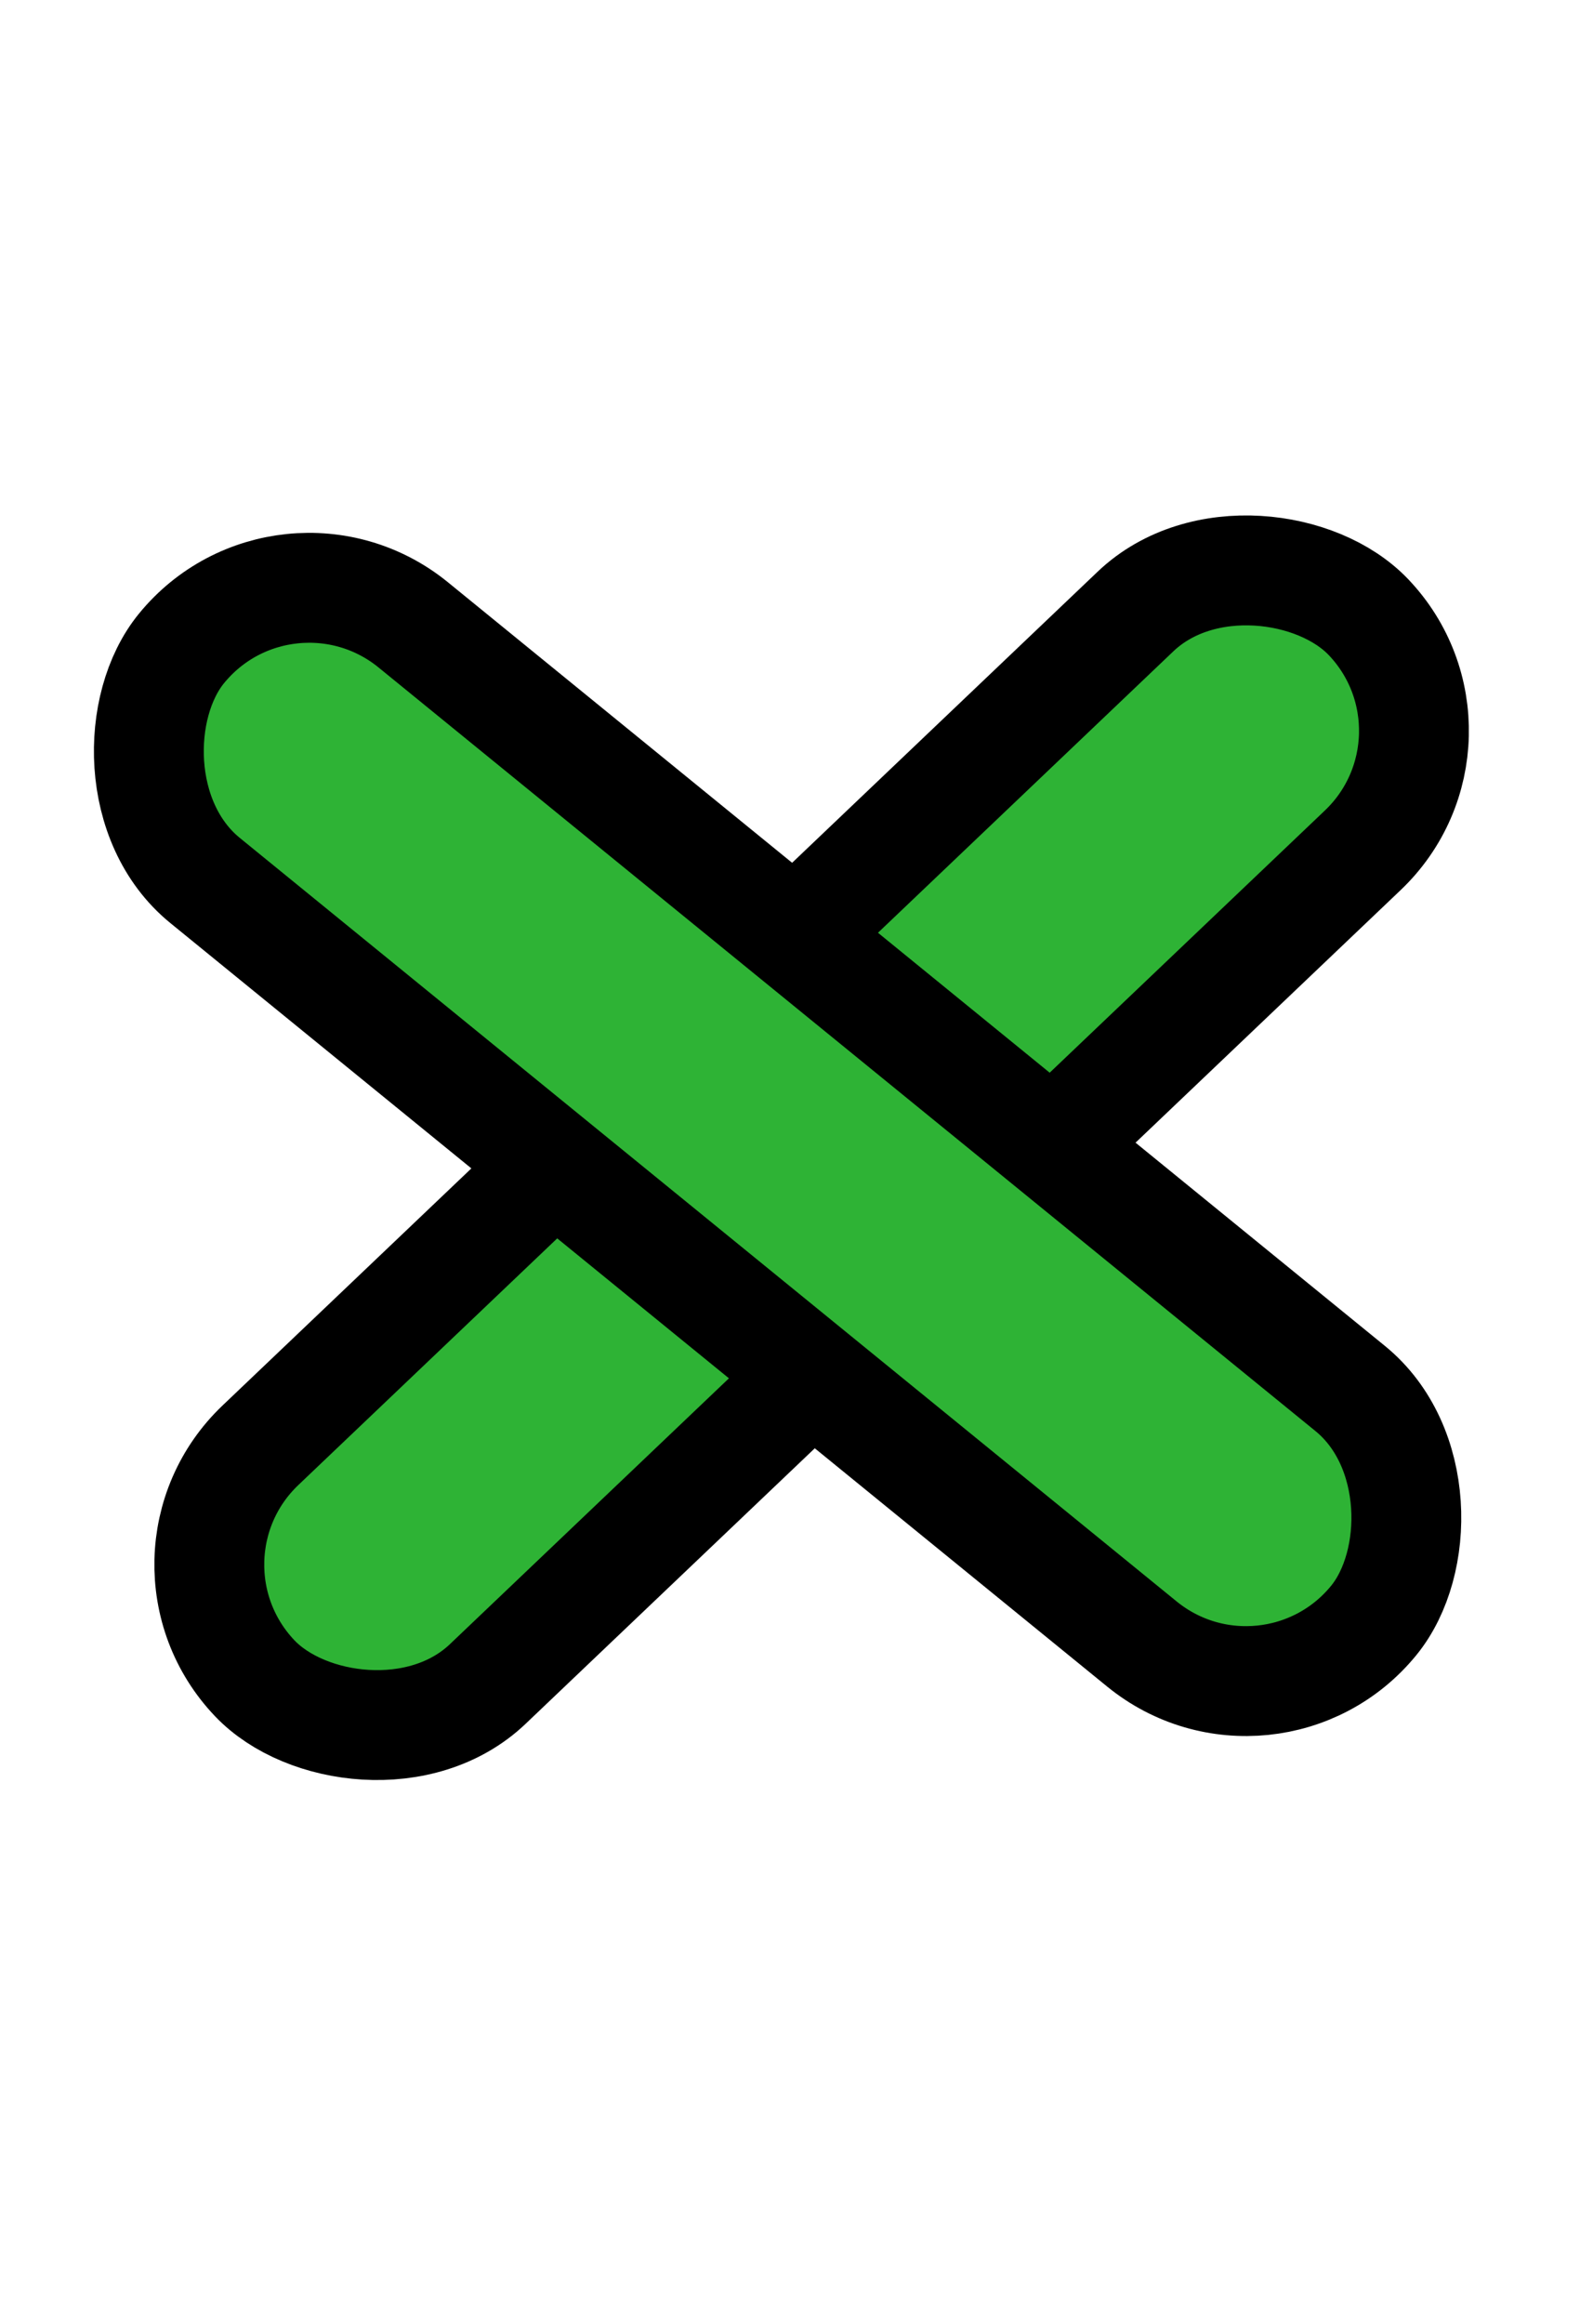<svg xmlns:xlink="http://www.w3.org/1999/xlink" width="29" height="27" viewBox="0 0 29 27" fill="none" xmlns="http://www.w3.org/2000/svg" _ngcontent-ng-c410128893="" aria-hidden="true" style="width: 24px; height: 35px;">
<rect x="2.569" y="20.725" width="28" height="6" rx="3" transform="rotate(-43.606 2.569 20.725)" fill="#2EB335" stroke="#000000" stroke-width="2px" _ngcontent-ng-c410128893=""></rect>
<rect x="5.197" y="1.831" width="28" height="6" rx="3" transform="rotate(39.171 5.197 1.831)" fill="#2EB335" stroke="#000000" stroke-width="2px" _ngcontent-ng-c410128893=""></rect>
</svg>